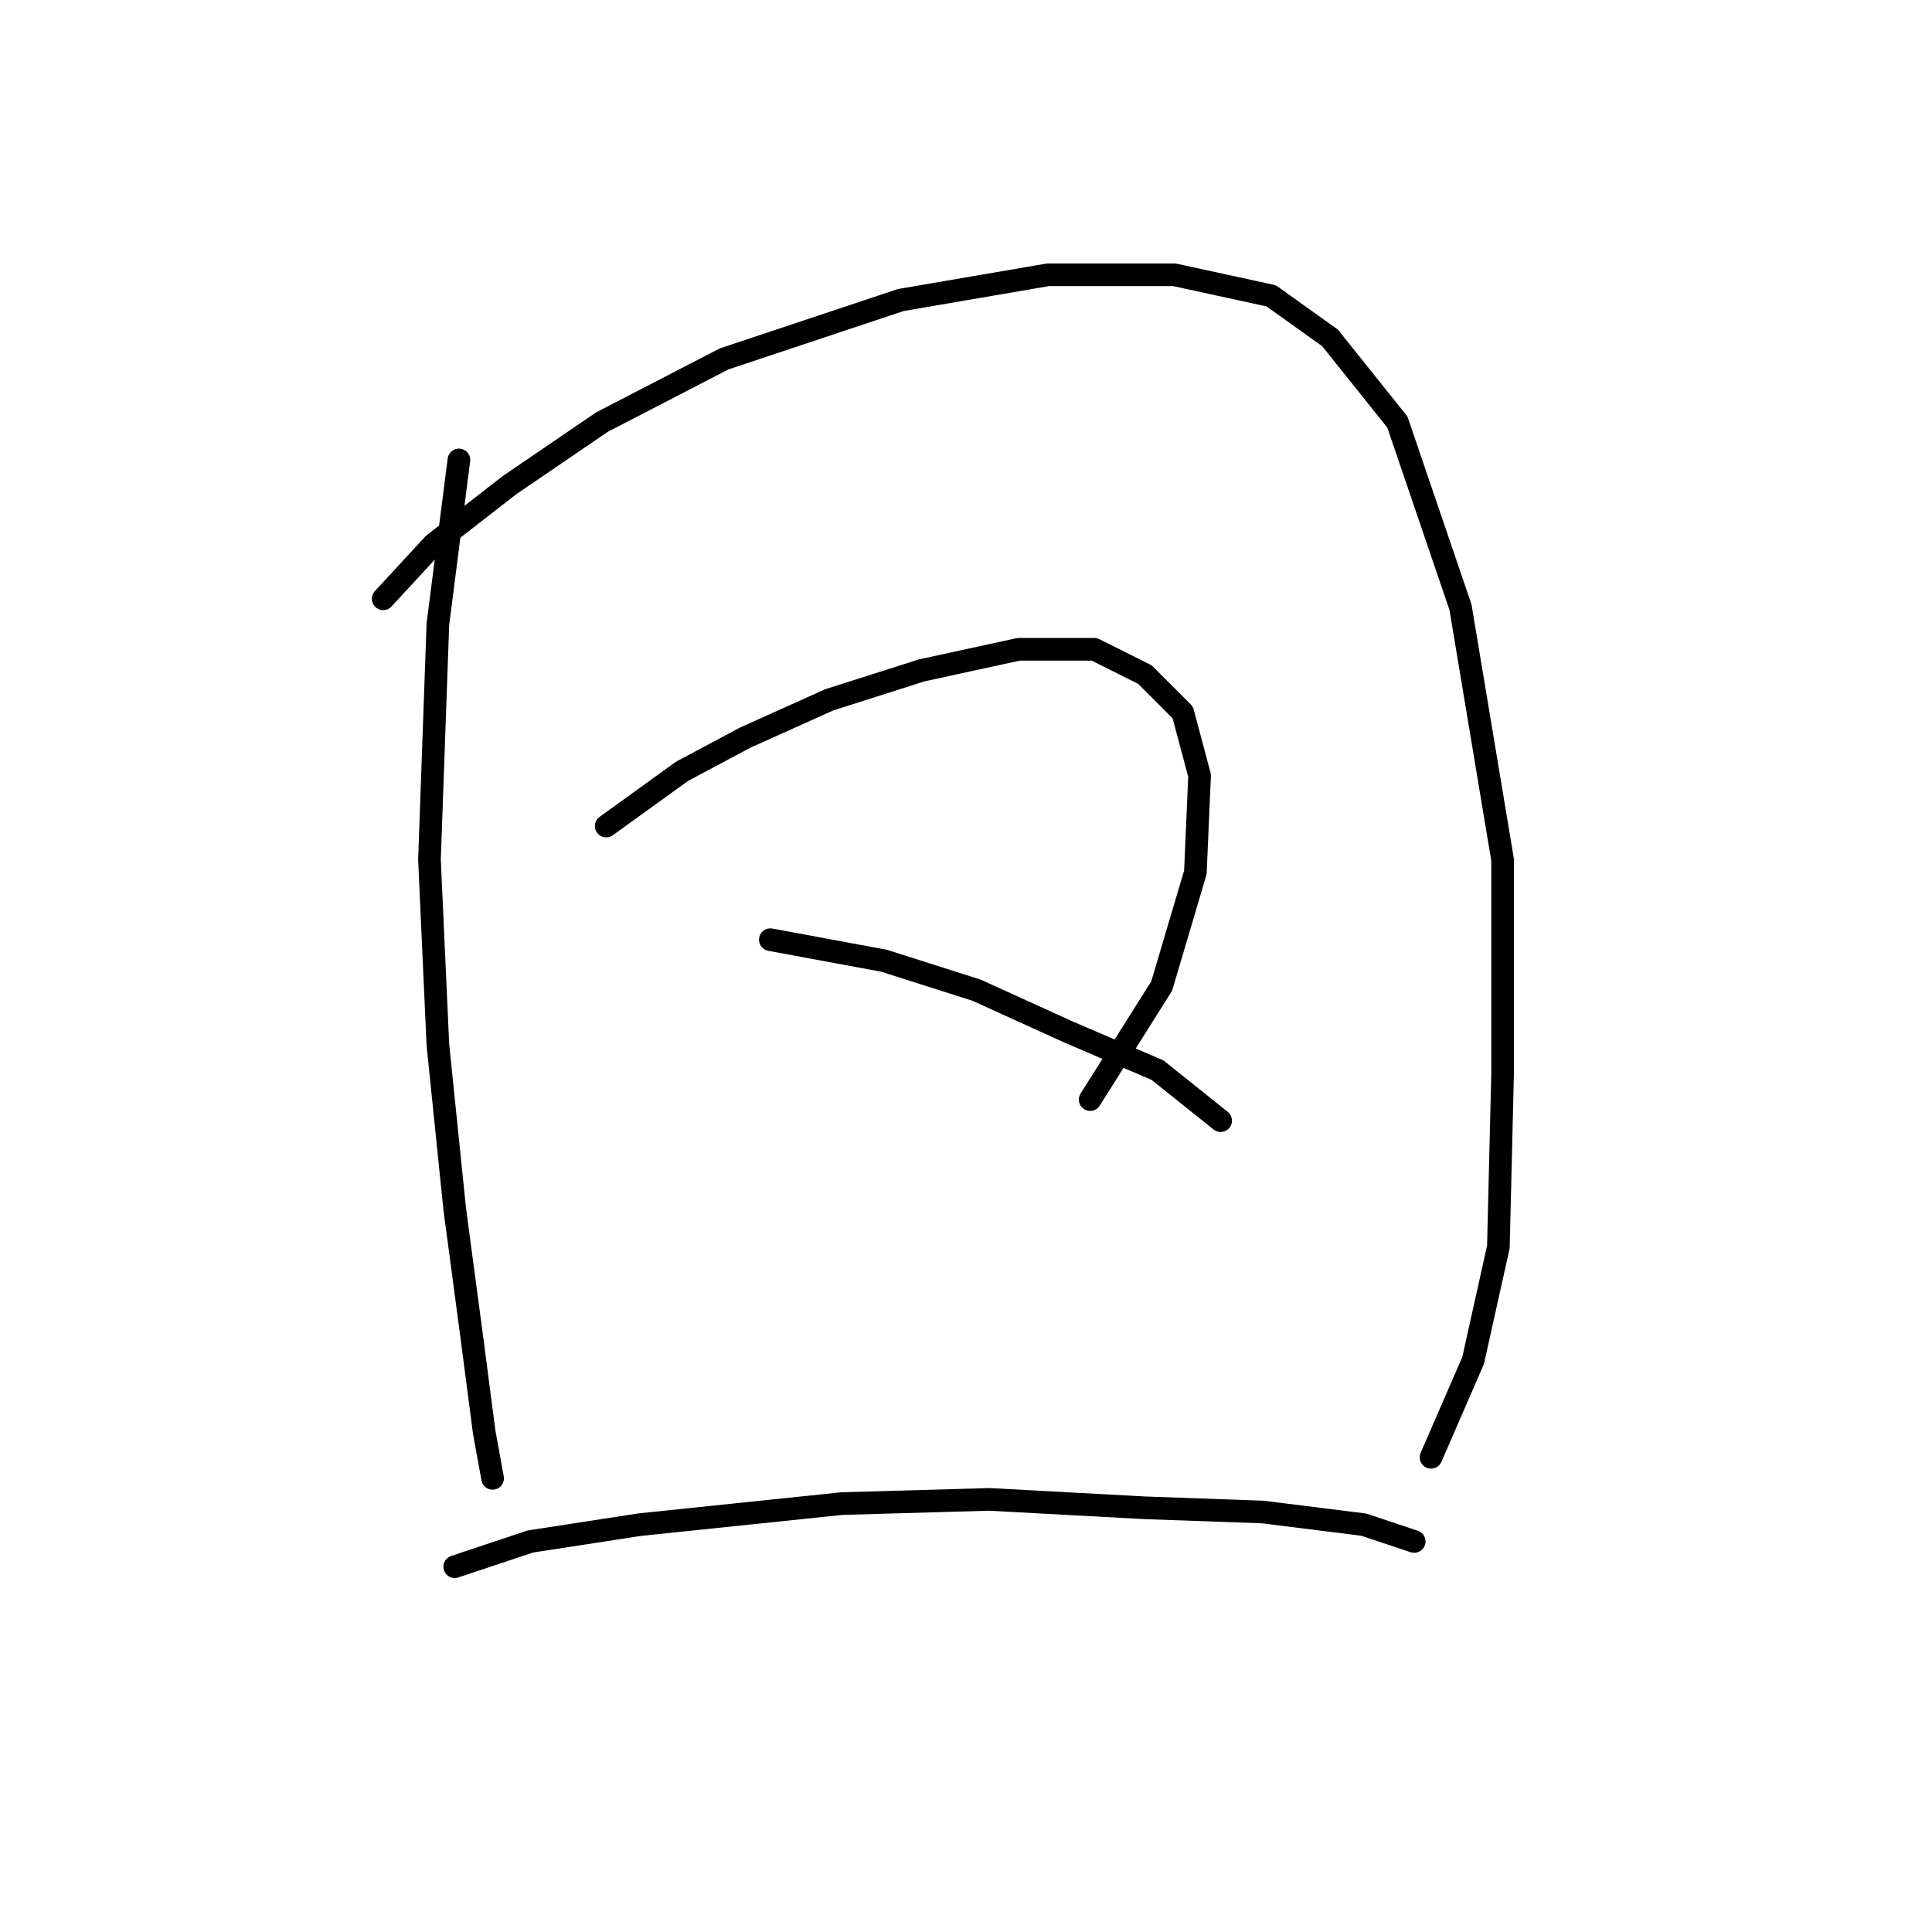 <?xml version="1.0" standalone="no"?>
    <svg width="256" height="256" xmlns="http://www.w3.org/2000/svg" version="1.1">
    <polyline stroke="black" stroke-width="3" stroke-linecap="round" fill="transparent" stroke-linejoin="round" points="60.81 60.944 58.022 82.691 56.907 113.918 58.022 138.453 60.253 160.201 62.483 176.929 64.156 189.754 65.271 195.888 65.271 195.888 " />
        <polyline stroke="black" stroke-width="3" stroke-linecap="round" fill="transparent" stroke-linejoin="round" points="50.773 79.346 57.465 72.097 67.502 64.29 79.769 55.926 95.94 47.561 119.36 39.755 138.877 36.409 155.606 36.409 168.431 39.197 176.238 44.773 185.16 55.926 193.524 80.461 199.1 113.918 199.1 142.357 198.543 165.219 195.197 180.275 189.621 193.1 189.621 193.1 " />
        <polyline stroke="black" stroke-width="3" stroke-linecap="round" fill="transparent" stroke-linejoin="round" points="80.327 109.457 90.364 102.208 98.729 97.747 109.881 92.729 122.149 88.825 134.974 86.037 145.011 86.037 151.702 89.383 156.721 94.401 158.952 102.766 158.394 115.591 153.933 130.647 144.453 145.702 144.453 145.702 " />
        <polyline stroke="black" stroke-width="3" stroke-linecap="round" fill="transparent" stroke-linejoin="round" points="102.074 124.513 117.13 127.301 129.398 131.204 141.665 136.781 153.375 141.799 161.74 148.491 161.74 148.491 " />
        <polyline stroke="black" stroke-width="3" stroke-linecap="round" fill="transparent" stroke-linejoin="round" points="60.253 207.598 70.29 204.253 84.788 202.022 111.554 199.234 131.07 198.676 151.702 199.792 167.316 200.349 180.699 202.022 187.39 204.253 187.39 204.253 " />
        </svg>